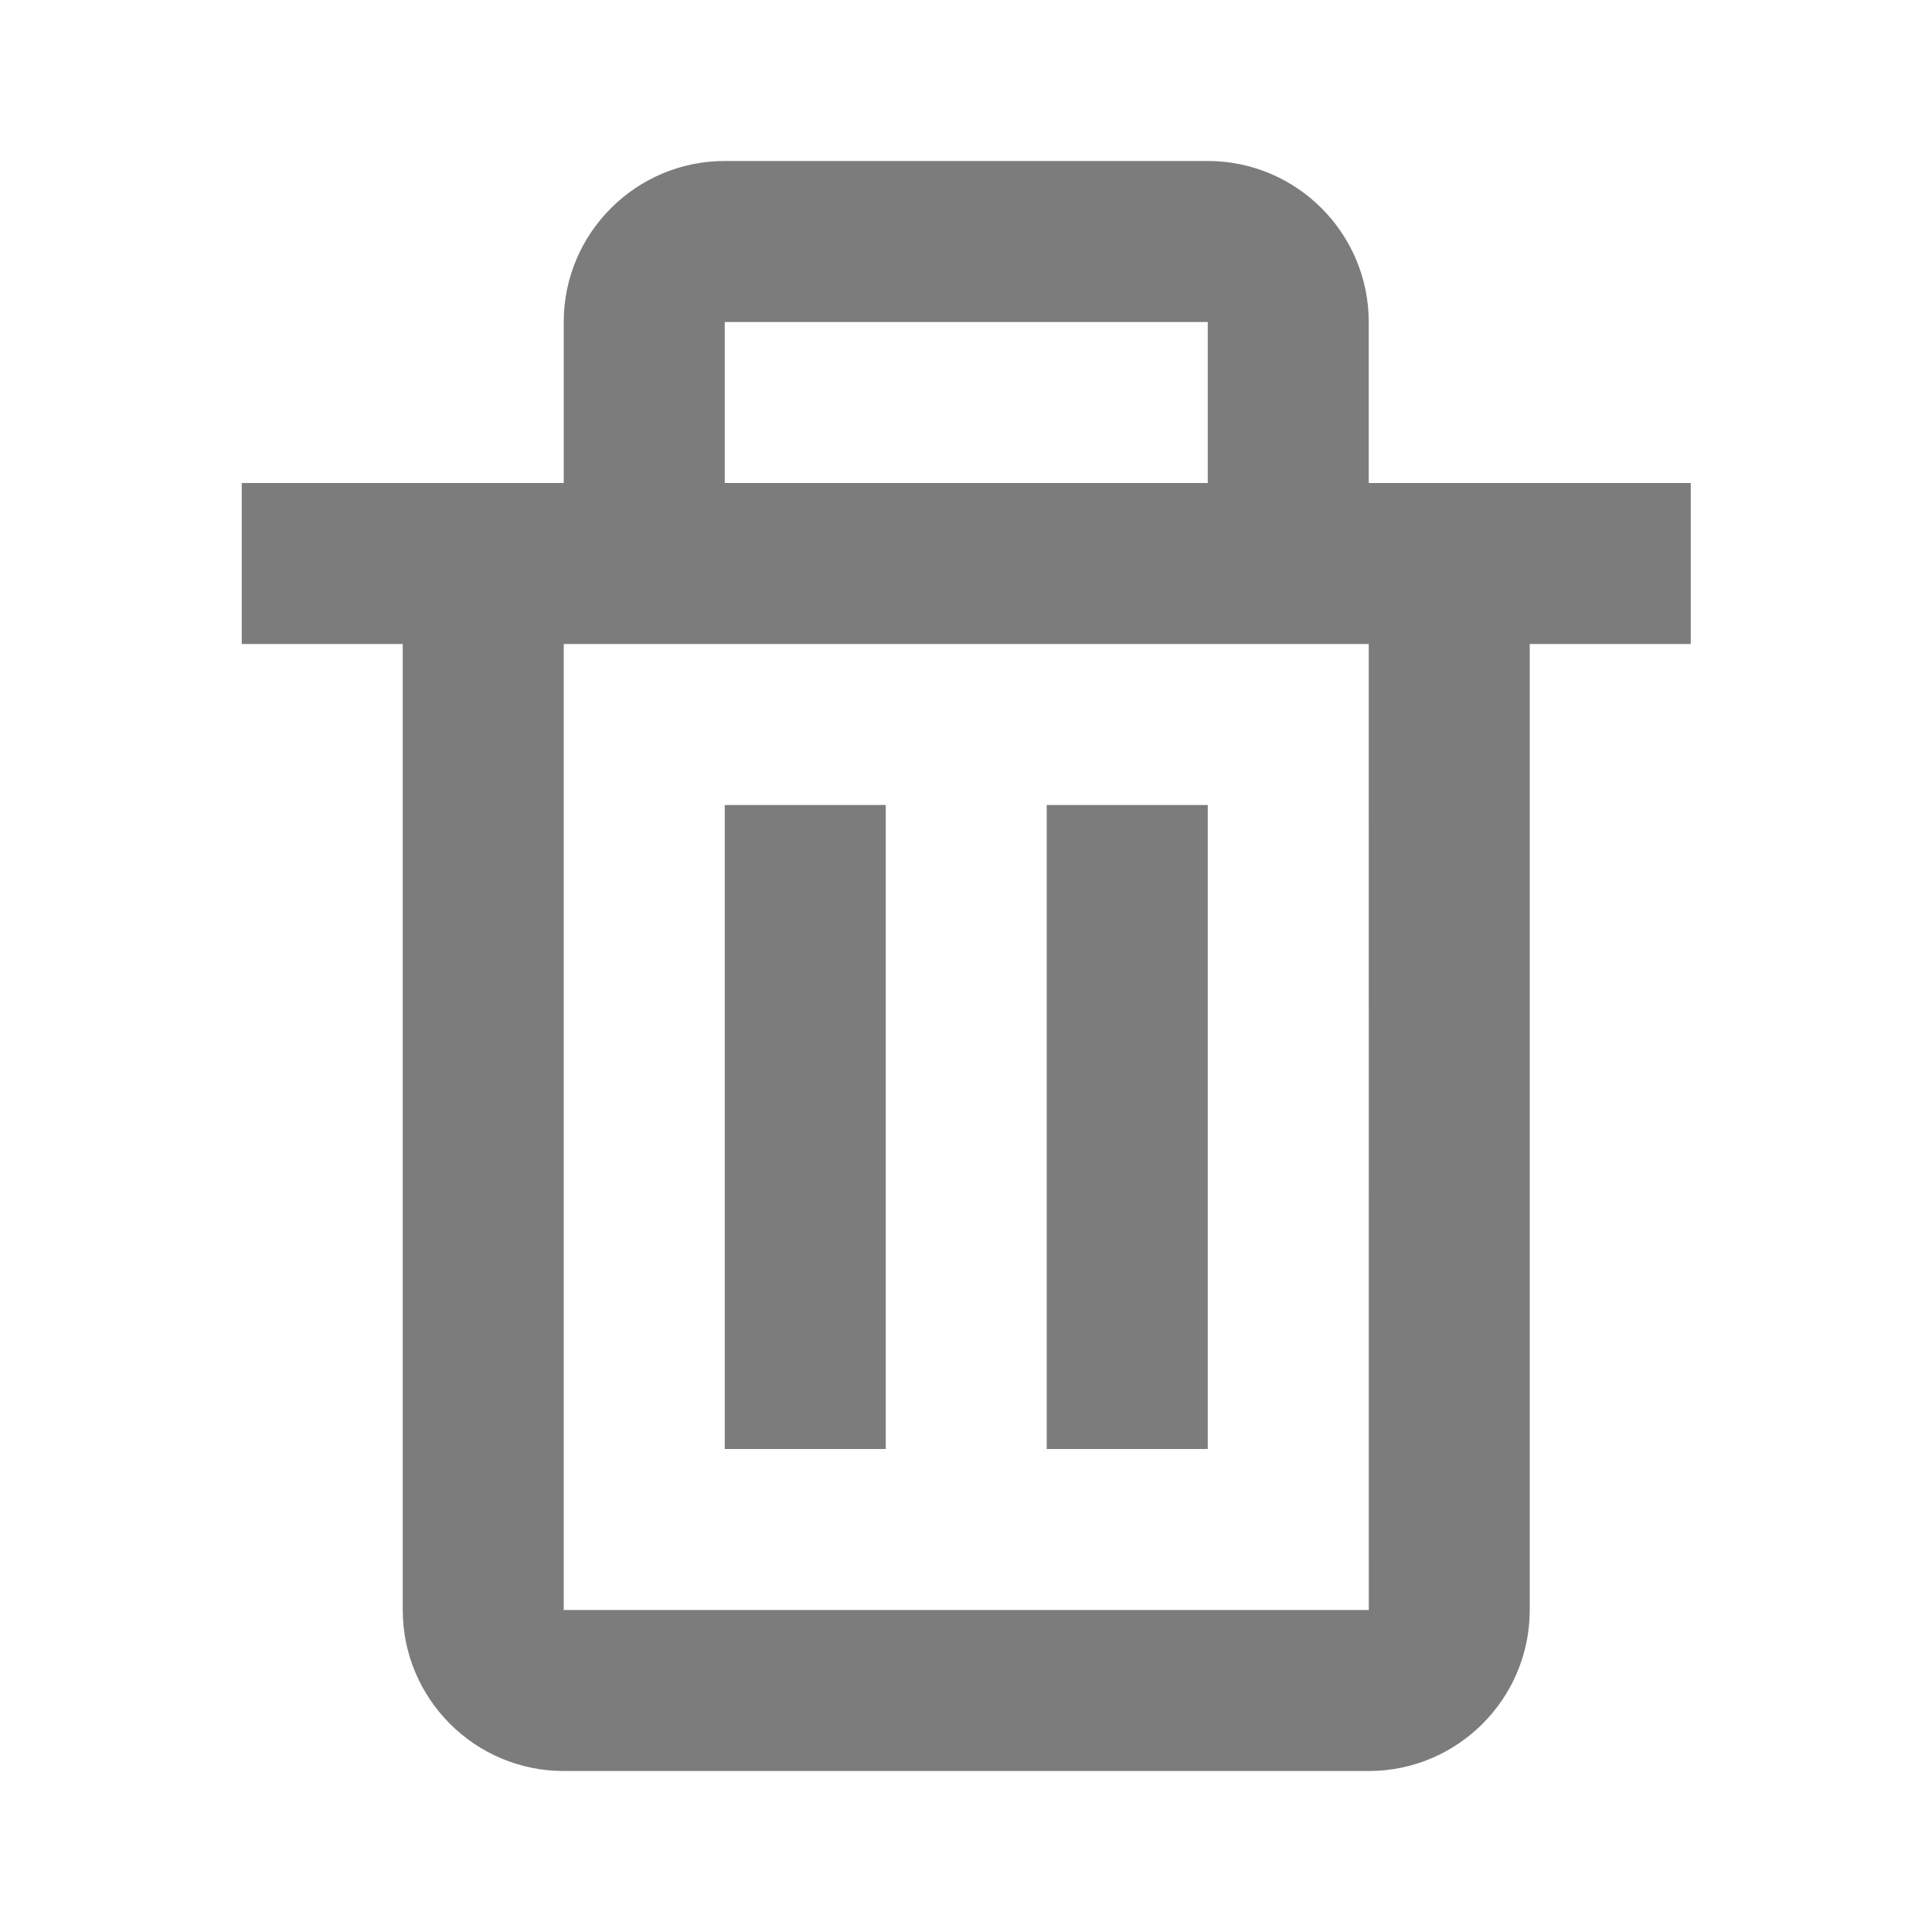 <svg width="61" height="61" viewBox="0 0 61 61" fill="none" xmlns="http://www.w3.org/2000/svg">
<path d="M12.716 50.833C12.716 53.637 14.996 55.917 17.799 55.917H43.216C46.02 55.917 48.299 53.637 48.299 50.833V20.333H53.383V15.25H43.216V10.167C43.216 7.363 40.936 5.083 38.133 5.083H22.883C20.079 5.083 17.799 7.363 17.799 10.167V15.25H7.633V20.333H12.716V50.833ZM22.883 10.167H38.133V15.25H22.883V10.167ZM20.341 20.333H43.216L43.218 50.833H17.799V20.333H20.341Z" fill="#7C7C7C"/>
<path d="M22.883 25.417H27.966V45.75H22.883V25.417ZM33.049 25.417H38.133V45.75H33.049V25.417Z" fill="#7C7C7C"/>
</svg>
